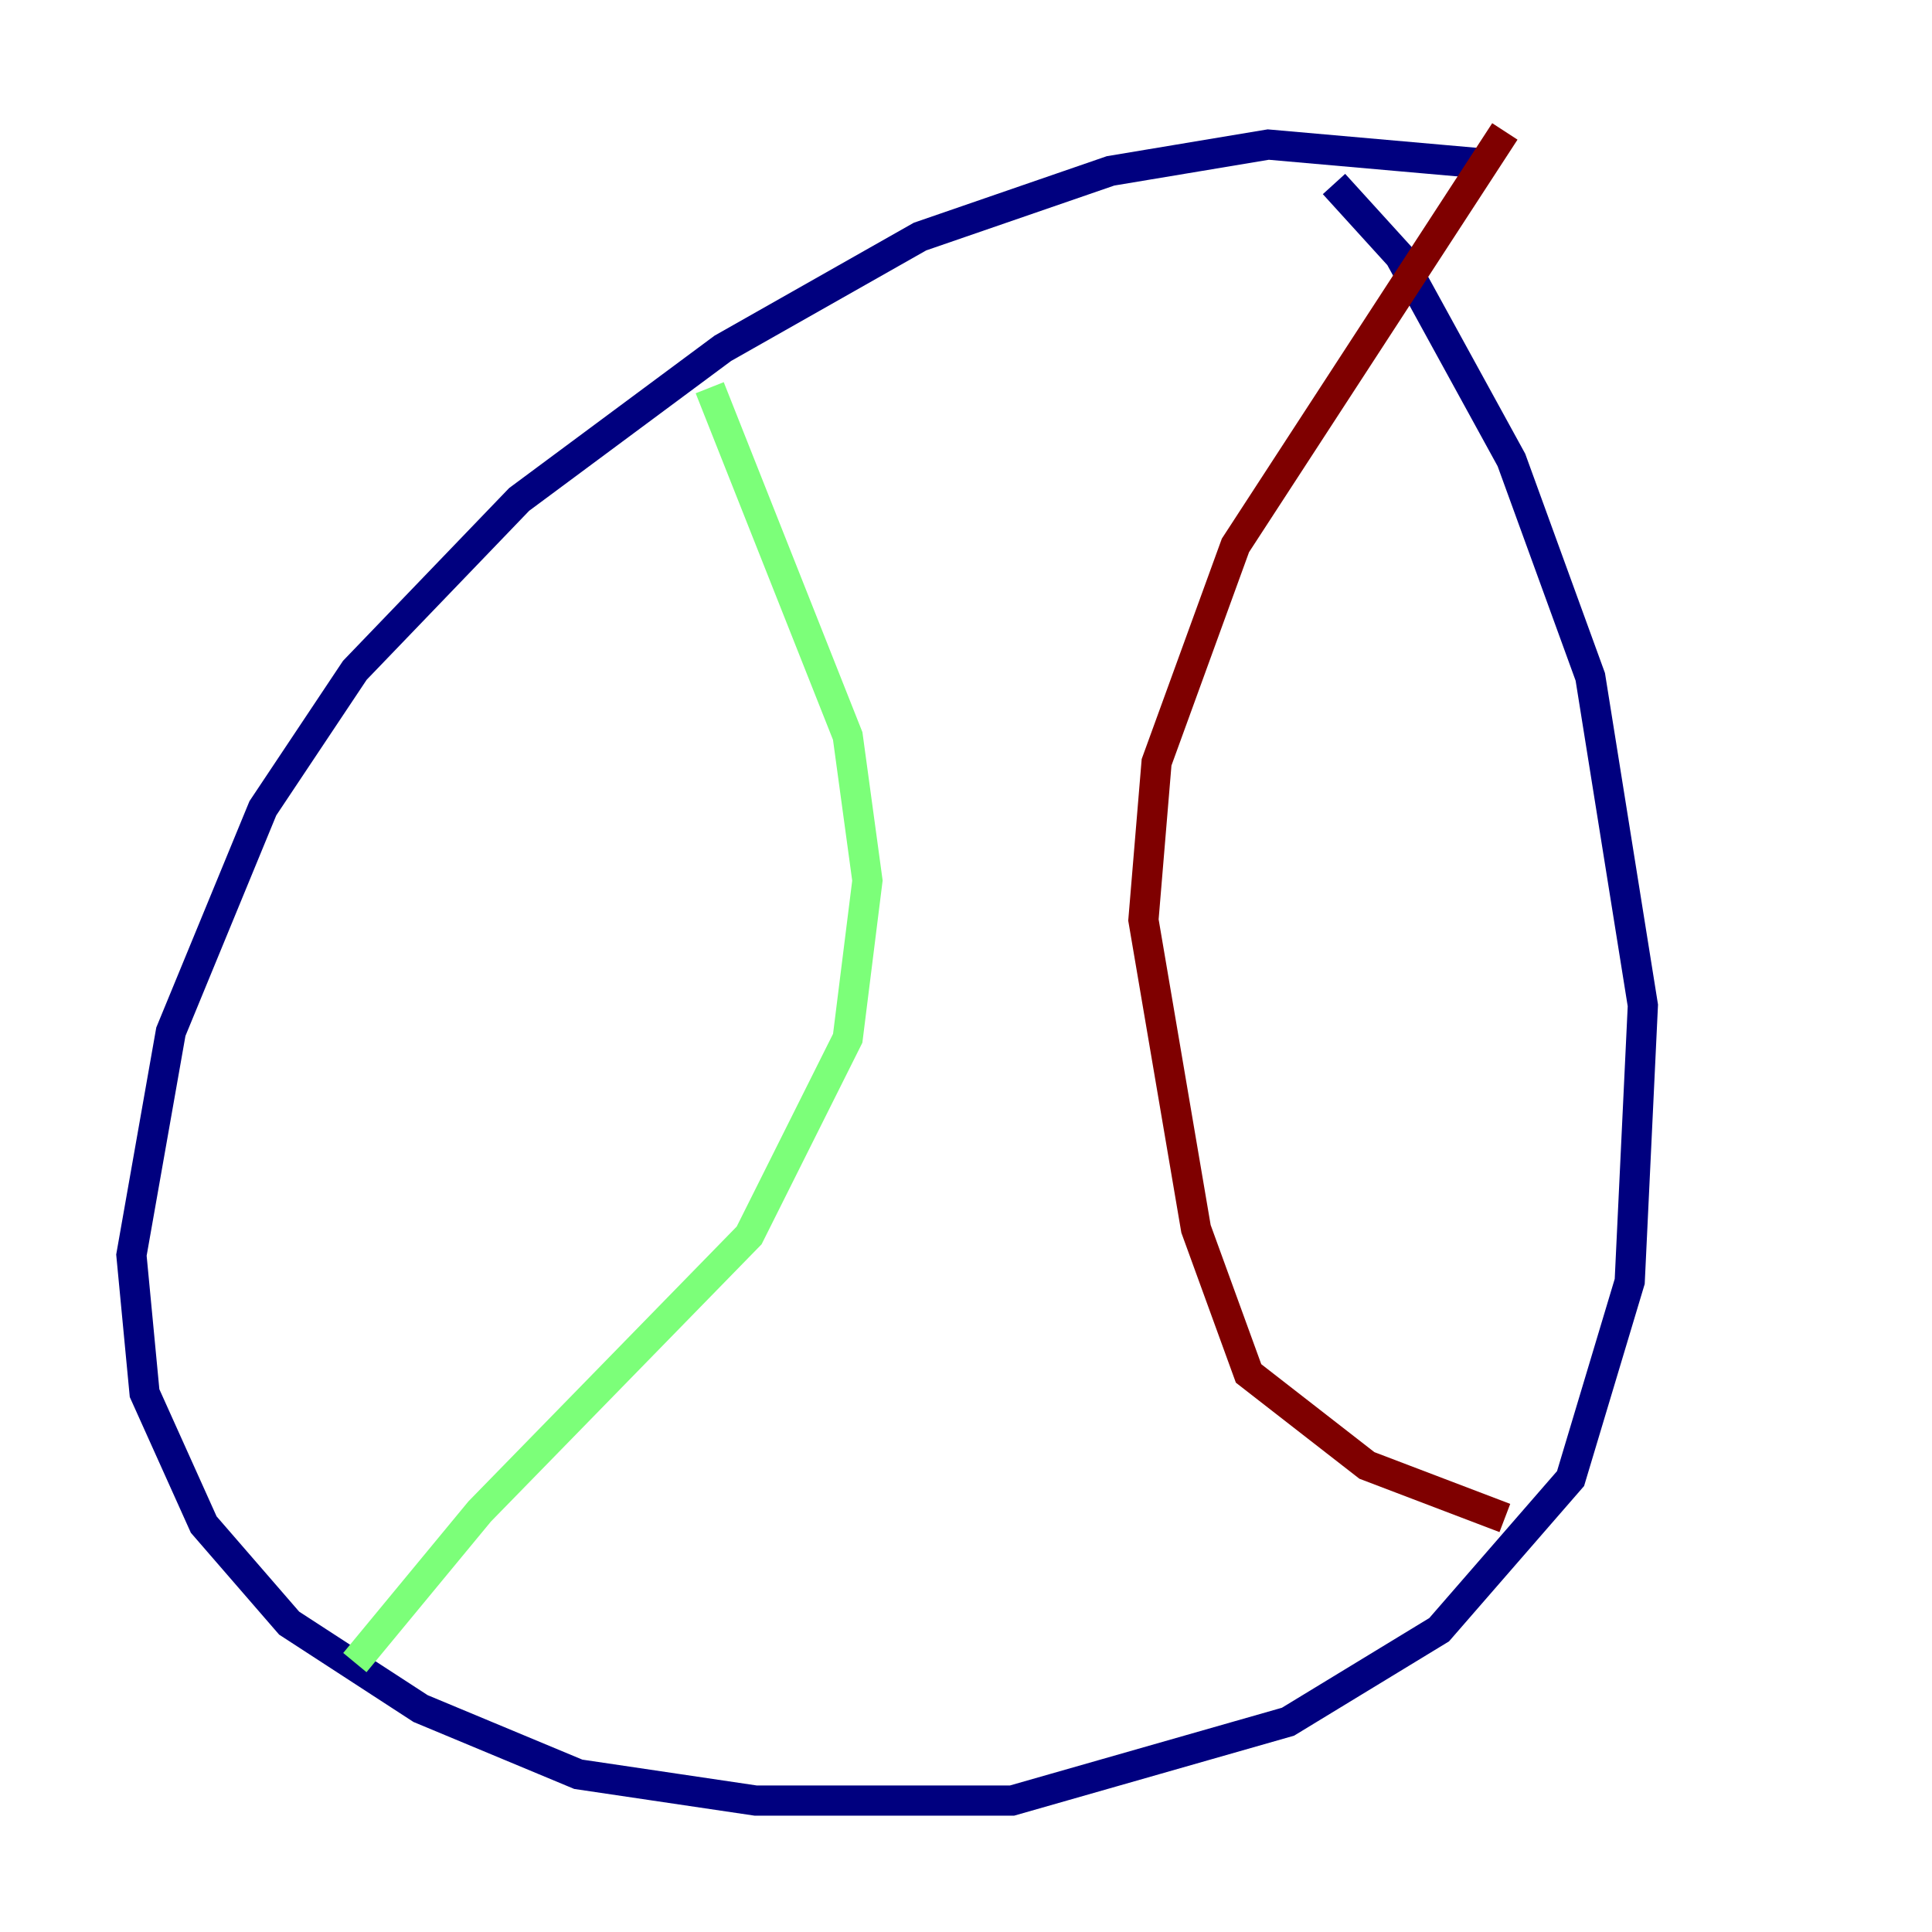 <?xml version="1.0" encoding="utf-8" ?>
<svg baseProfile="tiny" height="128" version="1.2" viewBox="0,0,128,128" width="128" xmlns="http://www.w3.org/2000/svg" xmlns:ev="http://www.w3.org/2001/xml-events" xmlns:xlink="http://www.w3.org/1999/xlink"><defs /><polyline fill="none" points="98.83,10.884 84.027,9.578 73.578,11.32 60.952,15.674 47.891,23.075 34.395,33.088 23.51,44.408 17.415,53.551 11.32,68.354 8.707,83.156 9.578,92.299 13.497,101.007 19.157,107.537 27.864,113.197 38.313,117.551 50.068,119.293 67.048,119.293 85.333,114.068 95.347,107.973 104.054,97.959 107.973,84.898 108.844,66.612 105.361,44.843 100.136,30.476 92.735,16.98 88.381,12.191" stroke="#00007f" stroke-width="2" /><polyline fill="none" points="47.02,25.687 56.163,48.762 57.469,58.34 56.163,68.789 49.633,81.85 31.782,100.136 23.51,110.15" stroke="#7cff79" stroke-width="2" /><polyline fill="none" points="99.701,8.707 81.85,36.136 76.626,50.503 75.755,60.952 79.238,81.415 82.721,90.993 90.558,97.088 99.701,100.571" stroke="#7f0000" stroke-width="2" /></svg>